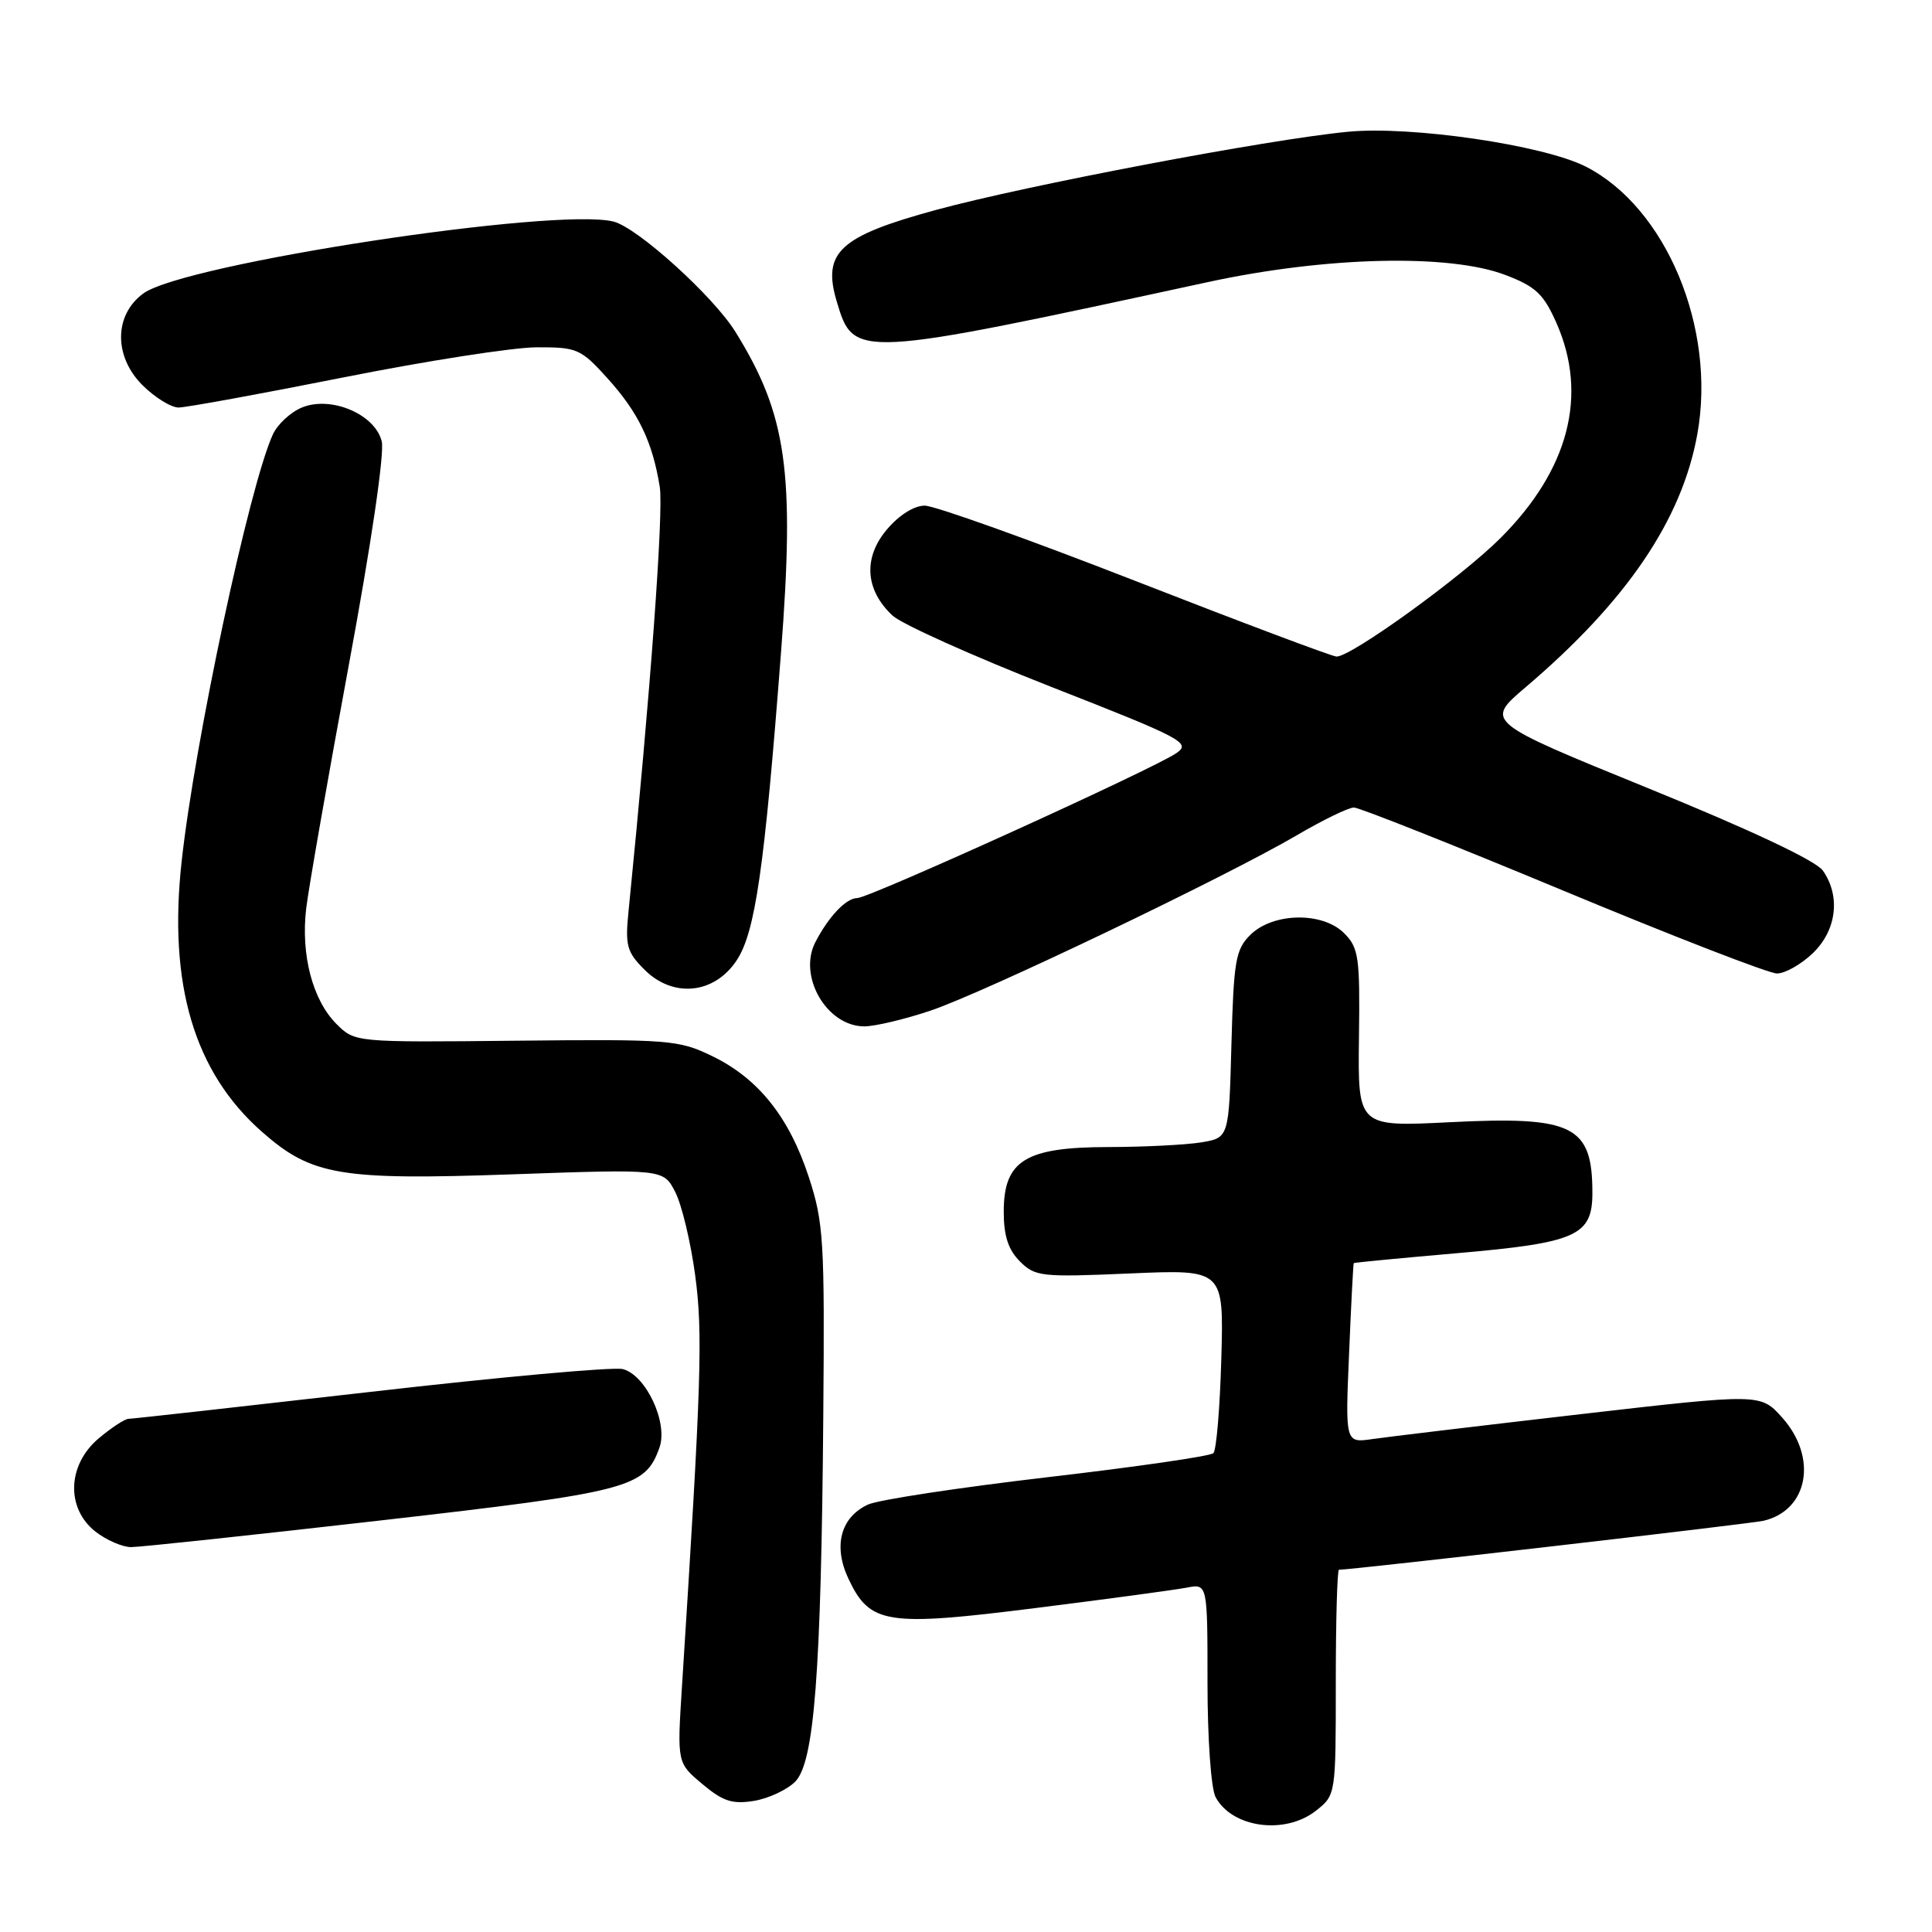 <?xml version="1.0" encoding="UTF-8" standalone="no"?>
<!DOCTYPE svg PUBLIC "-//W3C//DTD SVG 1.1//EN" "http://www.w3.org/Graphics/SVG/1.1/DTD/svg11.dtd" >
<svg xmlns="http://www.w3.org/2000/svg" xmlns:xlink="http://www.w3.org/1999/xlink" version="1.1" viewBox="0 0 256 256">
 <g >
 <path fill="currentColor"
d=" M 174.37 239.93 C 177.00 237.85 177.00 237.85 177.00 222.93 C 177.00 214.72 177.19 208.00 177.42 208.00 C 179.20 208.00 231.98 201.91 233.68 201.51 C 239.62 200.11 240.88 193.13 236.15 187.84 C 233.29 184.64 233.29 184.64 209.40 187.39 C 196.25 188.91 183.87 190.39 181.88 190.68 C 178.25 191.21 178.25 191.21 178.76 179.36 C 179.03 172.84 179.31 167.44 179.38 167.37 C 179.45 167.29 185.57 166.71 193.00 166.06 C 208.90 164.68 211.00 163.75 211.00 158.06 C 211.00 149.13 208.47 147.87 192.09 148.70 C 179.92 149.31 179.92 149.31 180.07 137.54 C 180.21 126.78 180.04 125.59 178.10 123.65 C 175.23 120.78 168.64 120.91 165.65 123.90 C 163.72 125.83 163.47 127.33 163.17 138.41 C 162.84 150.76 162.84 150.76 159.17 151.37 C 157.15 151.70 151.62 151.98 146.88 151.99 C 135.86 152.00 133.00 153.77 133.00 160.57 C 133.00 163.76 133.60 165.60 135.14 167.14 C 137.16 169.16 137.97 169.25 149.72 168.74 C 162.16 168.20 162.16 168.20 161.83 180.02 C 161.65 186.52 161.18 192.16 160.78 192.55 C 160.39 192.95 150.49 194.38 138.78 195.74 C 127.08 197.11 116.39 198.73 115.02 199.36 C 111.37 201.05 110.37 204.87 112.44 209.23 C 115.28 215.22 117.46 215.56 137.25 213.07 C 146.74 211.88 155.74 210.66 157.25 210.37 C 160.00 209.84 160.00 209.84 160.00 222.99 C 160.00 230.38 160.47 237.00 161.07 238.12 C 163.25 242.20 170.26 243.16 174.37 239.93 Z  M 105.36 236.09 C 107.90 233.54 108.81 221.75 109.09 187.50 C 109.28 164.41 109.14 162.00 107.18 156.00 C 104.58 148.03 100.48 142.89 94.35 139.93 C 89.93 137.79 88.69 137.69 68.37 137.90 C 47.03 138.12 47.03 138.12 44.58 135.68 C 41.42 132.51 39.85 126.54 40.57 120.39 C 40.89 117.70 43.42 103.25 46.19 88.28 C 49.19 72.11 50.97 60.01 50.58 58.47 C 49.68 54.87 43.84 52.41 40.00 54.00 C 38.49 54.62 36.75 56.24 36.14 57.60 C 33.03 64.43 25.82 98.19 24.07 114.13 C 22.27 130.43 25.73 142.07 34.71 149.97 C 41.30 155.78 45.03 156.41 68.02 155.60 C 87.90 154.90 87.90 154.90 89.47 157.94 C 90.33 159.61 91.52 164.57 92.11 168.95 C 93.15 176.62 92.94 183.18 90.36 223.54 C 89.72 233.59 89.72 233.59 93.06 236.39 C 95.78 238.68 97.03 239.09 99.88 238.63 C 101.81 238.32 104.27 237.17 105.36 236.09 Z  M 50.50 201.46 C 83.46 197.69 85.48 197.16 87.38 191.82 C 88.56 188.53 85.59 182.19 82.52 181.41 C 81.28 181.10 66.24 182.46 49.10 184.43 C 31.95 186.39 17.53 188.00 17.04 188.00 C 16.55 188.00 14.77 189.17 13.08 190.59 C 8.92 194.09 8.72 199.84 12.63 202.93 C 14.08 204.07 16.22 205.00 17.38 205.00 C 18.55 205.00 33.45 203.41 50.50 201.46 Z  M 123.28 133.92 C 130.31 131.57 162.35 116.23 171.85 110.67 C 175.29 108.65 178.69 107.00 179.40 107.00 C 180.10 107.00 192.57 111.95 207.09 117.99 C 221.62 124.04 234.38 128.99 235.45 128.99 C 236.52 129.00 238.65 127.79 240.20 126.31 C 243.36 123.28 243.92 118.76 241.54 115.36 C 240.62 114.05 232.06 110.01 218.43 104.46 C 196.77 95.64 196.77 95.64 202.13 91.08 C 215.53 79.69 222.87 68.88 224.91 57.50 C 227.43 43.45 220.75 27.46 210.09 22.06 C 204.46 19.21 186.97 16.65 178.60 17.46 C 168.05 18.47 135.99 24.56 124.05 27.81 C 111.20 31.31 108.91 33.43 110.89 40.01 C 113.13 47.51 113.32 47.50 160.00 37.39 C 175.67 33.99 192.04 33.60 199.48 36.44 C 203.49 37.97 204.53 38.95 206.23 42.78 C 210.46 52.35 207.89 62.25 198.80 71.32 C 193.63 76.48 179.08 87.00 177.10 87.00 C 176.56 87.00 164.59 82.50 150.50 77.00 C 136.41 71.50 123.83 67.00 122.53 67.00 C 121.11 67.00 119.11 68.27 117.50 70.18 C 114.35 73.92 114.64 78.19 118.27 81.57 C 119.50 82.71 128.93 86.94 139.23 90.99 C 156.77 97.86 157.84 98.43 155.88 99.79 C 152.99 101.82 115.16 119.00 113.59 119.00 C 112.12 119.00 109.80 121.44 108.04 124.84 C 105.70 129.37 109.56 136.00 114.53 136.00 C 115.92 136.00 119.86 135.07 123.28 133.92 Z  M 97.58 127.30 C 100.07 123.60 101.29 115.16 103.49 86.43 C 105.33 62.48 104.25 54.92 97.44 43.96 C 94.50 39.23 84.47 30.16 81.30 29.36 C 73.59 27.43 24.41 34.94 19.00 38.88 C 15.11 41.71 15.05 47.20 18.86 51.02 C 20.50 52.66 22.67 54.00 23.67 54.00 C 24.68 53.99 34.50 52.20 45.50 50.01 C 56.50 47.82 68.04 46.02 71.13 46.02 C 76.47 46.00 76.96 46.22 80.48 50.11 C 84.60 54.67 86.45 58.51 87.42 64.50 C 87.95 67.77 86.17 91.98 83.29 120.68 C 82.82 125.30 83.05 126.14 85.40 128.49 C 89.17 132.26 94.61 131.74 97.58 127.30 Z "/>
</g>
</svg>